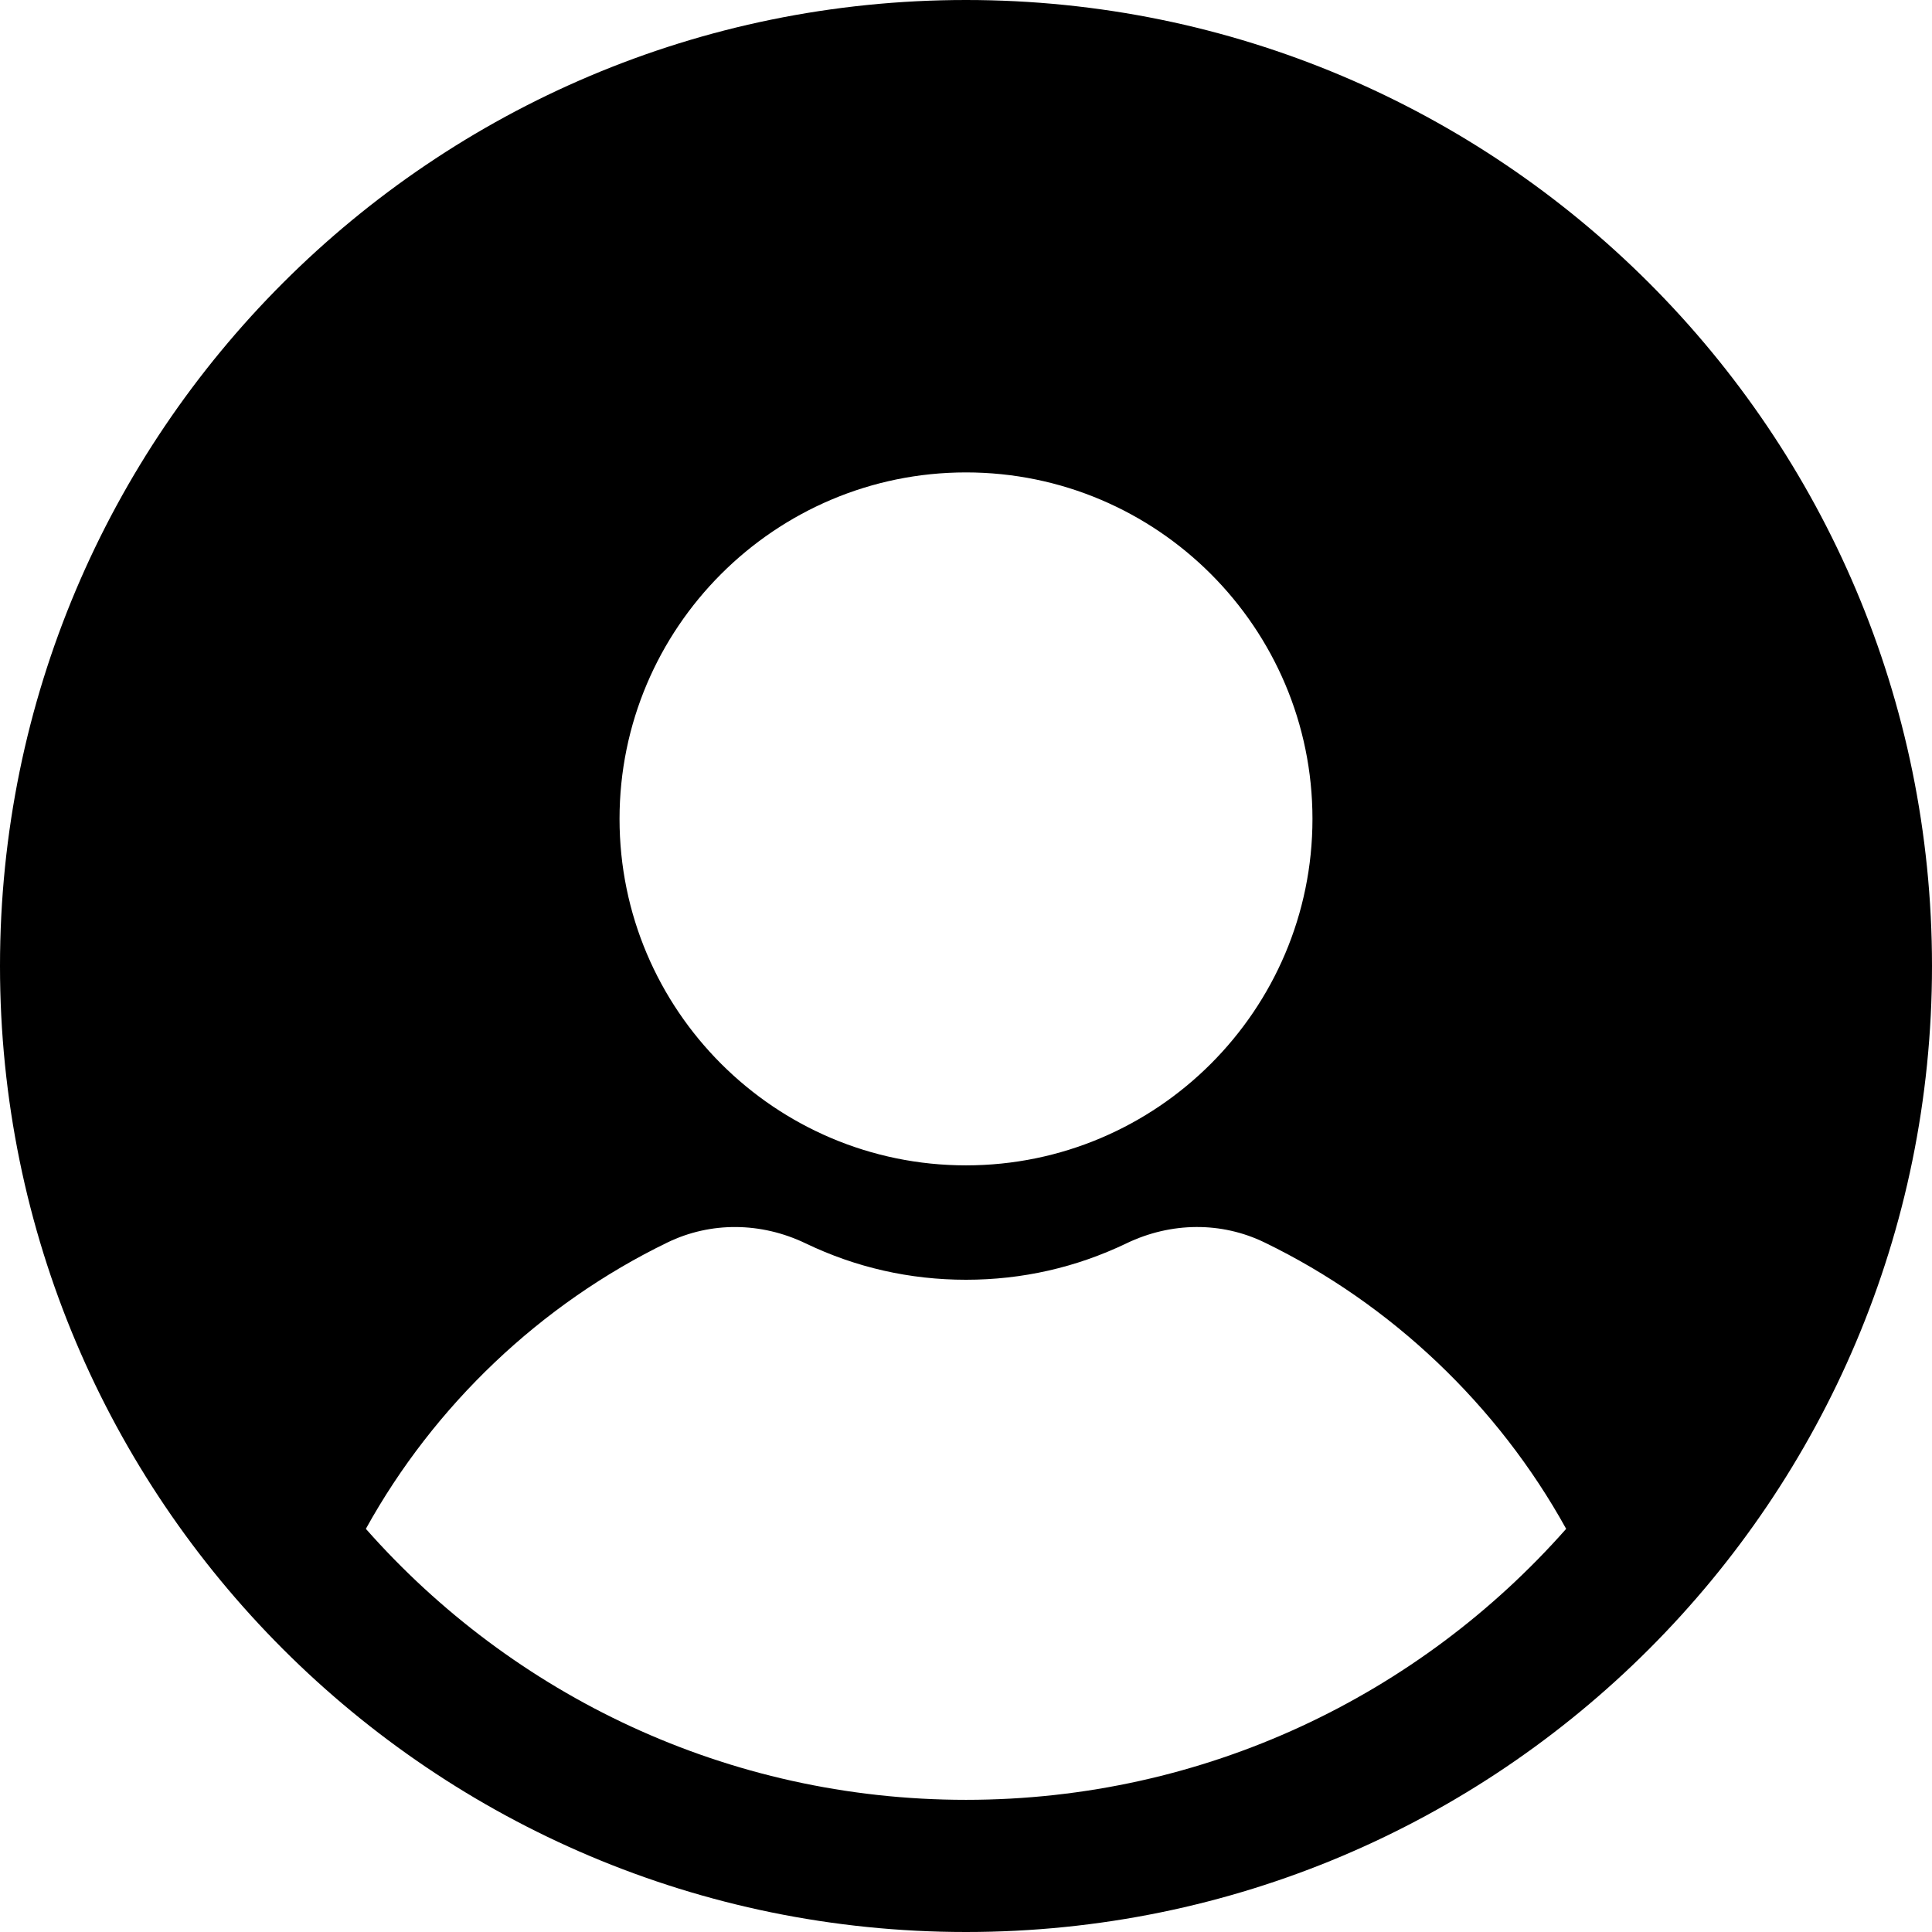 <svg width="100" height="100" viewBox="0 0 100 100" fill="none" xmlns="http://www.w3.org/2000/svg">
<path d="M50 0C22.386 0 0 22.386 0 50C0 77.614 22.386 100 50 100C77.614 100 100 77.614 100 50C100 22.386 77.614 0 50 0ZM50 24.452C59.888 24.452 67.933 32.498 67.933 42.386C67.933 52.274 59.888 60.319 50 60.319C40.111 60.319 32.067 52.274 32.067 42.386C32.067 32.498 40.111 24.452 50 24.452ZM50 93.159C37.628 93.159 26.53 87.731 18.937 79.133C22.467 72.744 27.986 67.493 34.548 64.31C36.78 63.228 39.386 63.246 41.698 64.356C44.301 65.607 47.094 66.24 50.001 66.24C52.907 66.24 55.701 65.606 58.304 64.356C60.619 63.244 63.224 63.228 65.454 64.31C72.017 67.492 77.534 72.744 81.064 79.133C73.47 87.73 62.372 93.159 50 93.159Z" fill="black
" fill-opacity="1"/>
</svg>
